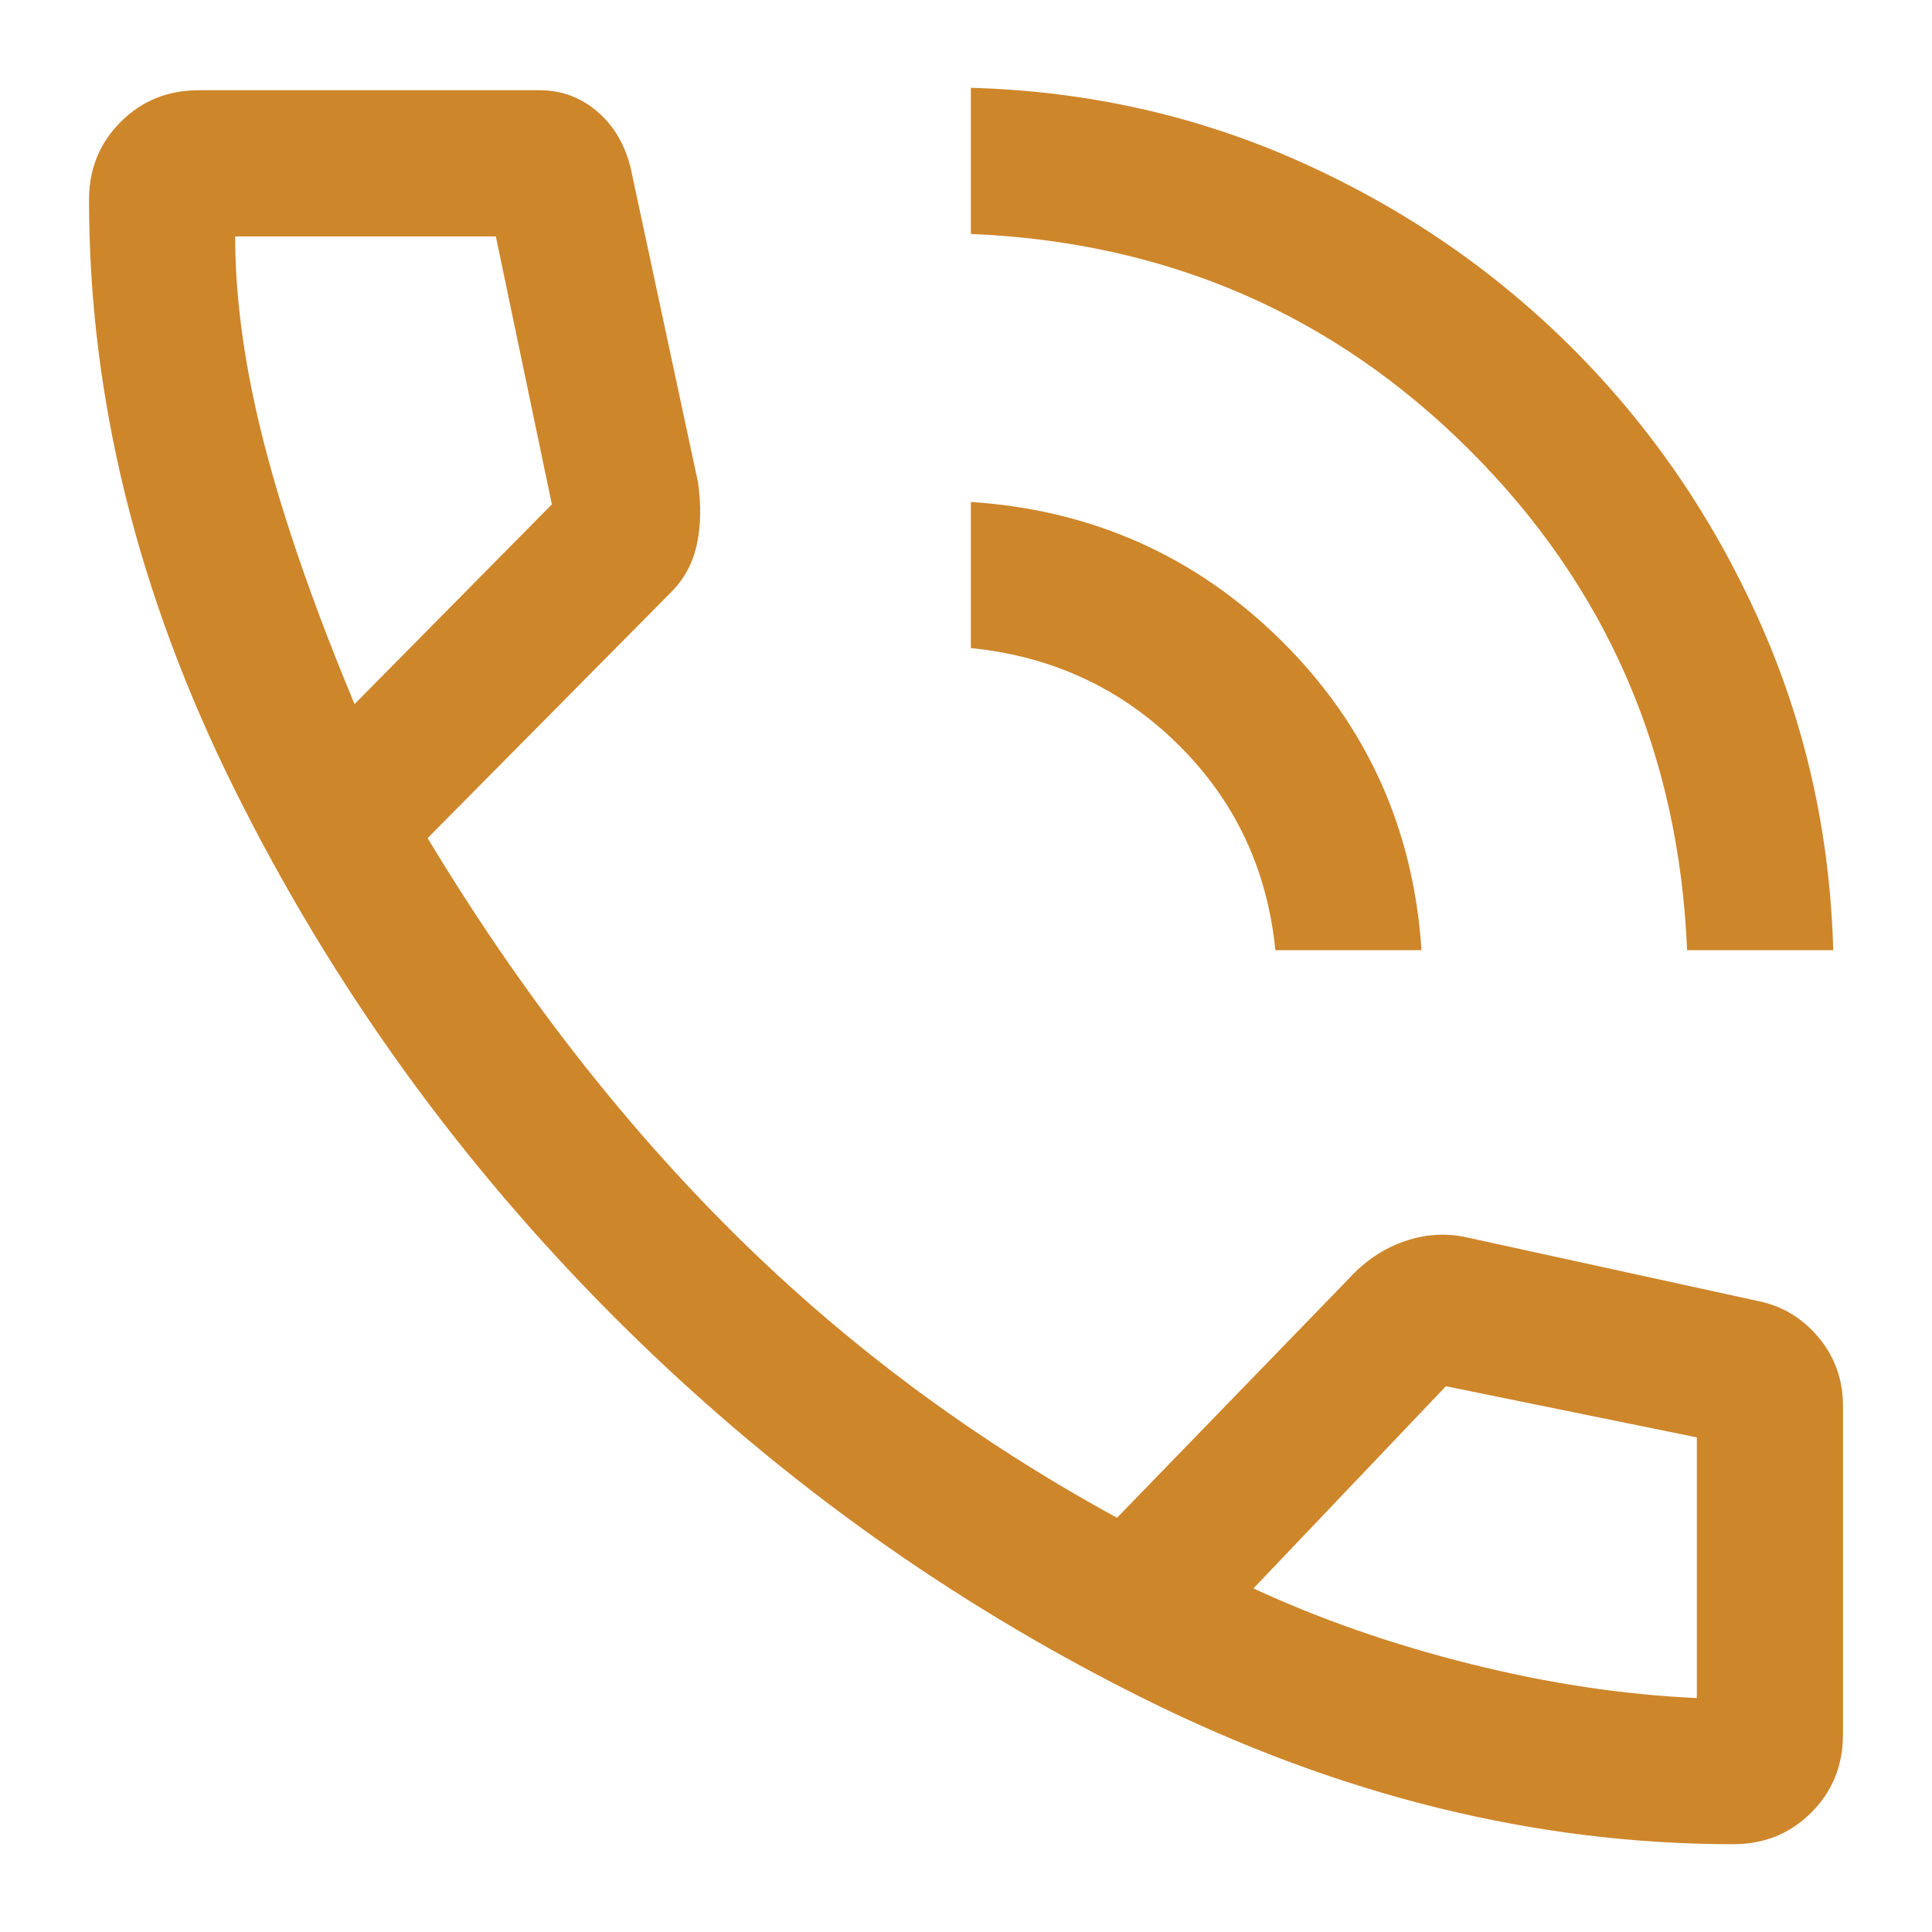 <svg xmlns="http://www.w3.org/2000/svg" xmlns:xlink="http://www.w3.org/1999/xlink" version="1.1" width="1000" height="1000" viewBox="0 0 1000 1000" xml:space="preserve">
<desc>Created with Fabric.js 3.5.0</desc>
<defs>
</defs>
<rect x="0" y="0" width="100%" height="100%" fill="rgba(255,255,255,0)"/>
<g transform="matrix(25.218 0 0 25.218 500 500)" id="35577">
<path style="stroke: none; stroke-width: 1; stroke-dasharray: none; stroke-linecap: butt; stroke-dashoffset: 0; stroke-linejoin: miter; stroke-miterlimit: 4; is-custom-font: none; font-file-url: none; fill: rgb(206,134,43); fill-rule: nonzero; opacity: 1;" vector-effect="non-scaling-stroke" transform=" translate(-24, -23.975)" d="M 38.8 23.65 q -0.25 -6.05 -4.45 -10.25 T 24.1 8.95 v -3 q 3.6 0.1 6.775 1.525 Q 34.05 8.9 36.45 11.3 q 2.4 2.4 3.825 5.575 Q 41.7 20.05 41.8 23.65 Z m -8.45 0 q -0.25 -2.5 -2 -4.225 Q 26.6 17.7 24.1 17.45 v -3 q 3.75 0.25 6.375 2.85 t 2.875 6.35 Z M 39.75 42 q -6.1 0 -12.125 -3 T 16.8 31.2 Q 12 26.4 9 20.375 Q 6 14.35 6 8.25 q 0 -0.95 0.65 -1.6 Q 7.3 6 8.25 6 h 7 q 0.7 0 1.225 0.475 q 0.525 0.475 0.675 1.275 l 1.35 6.3 q 0.1 0.7 -0.025 1.275 t -0.525 0.975 l -5 5.05 q 2.8 4.65 6.275 8.1 Q 22.7 32.9 27.1 35.3 l 4.75 -4.9 q 0.5 -0.55 1.15 -0.775 q 0.65 -0.225 1.3 -0.075 l 5.95 1.3 q 0.75 0.15 1.25 0.75 T 42 33 v 6.75 q 0 0.95 -0.65 1.6 q -0.65 0.65 -1.6 0.65 Z m -28.3 -23.4 l 4.05 -4.1 L 14.35 9 H 9 q 0 1.95 0.6 4.275 t 1.85 5.325 Z M 29.9 36.75 q 2.05 0.95 4.45 1.55 q 2.4 0.6 4.65 0.7 v -5.35 l -5.15 -1.05 Z M 11.45 18.6 Z M 29.9 36.75 Z" stroke-linecap="round"/>
</g>
</svg>
